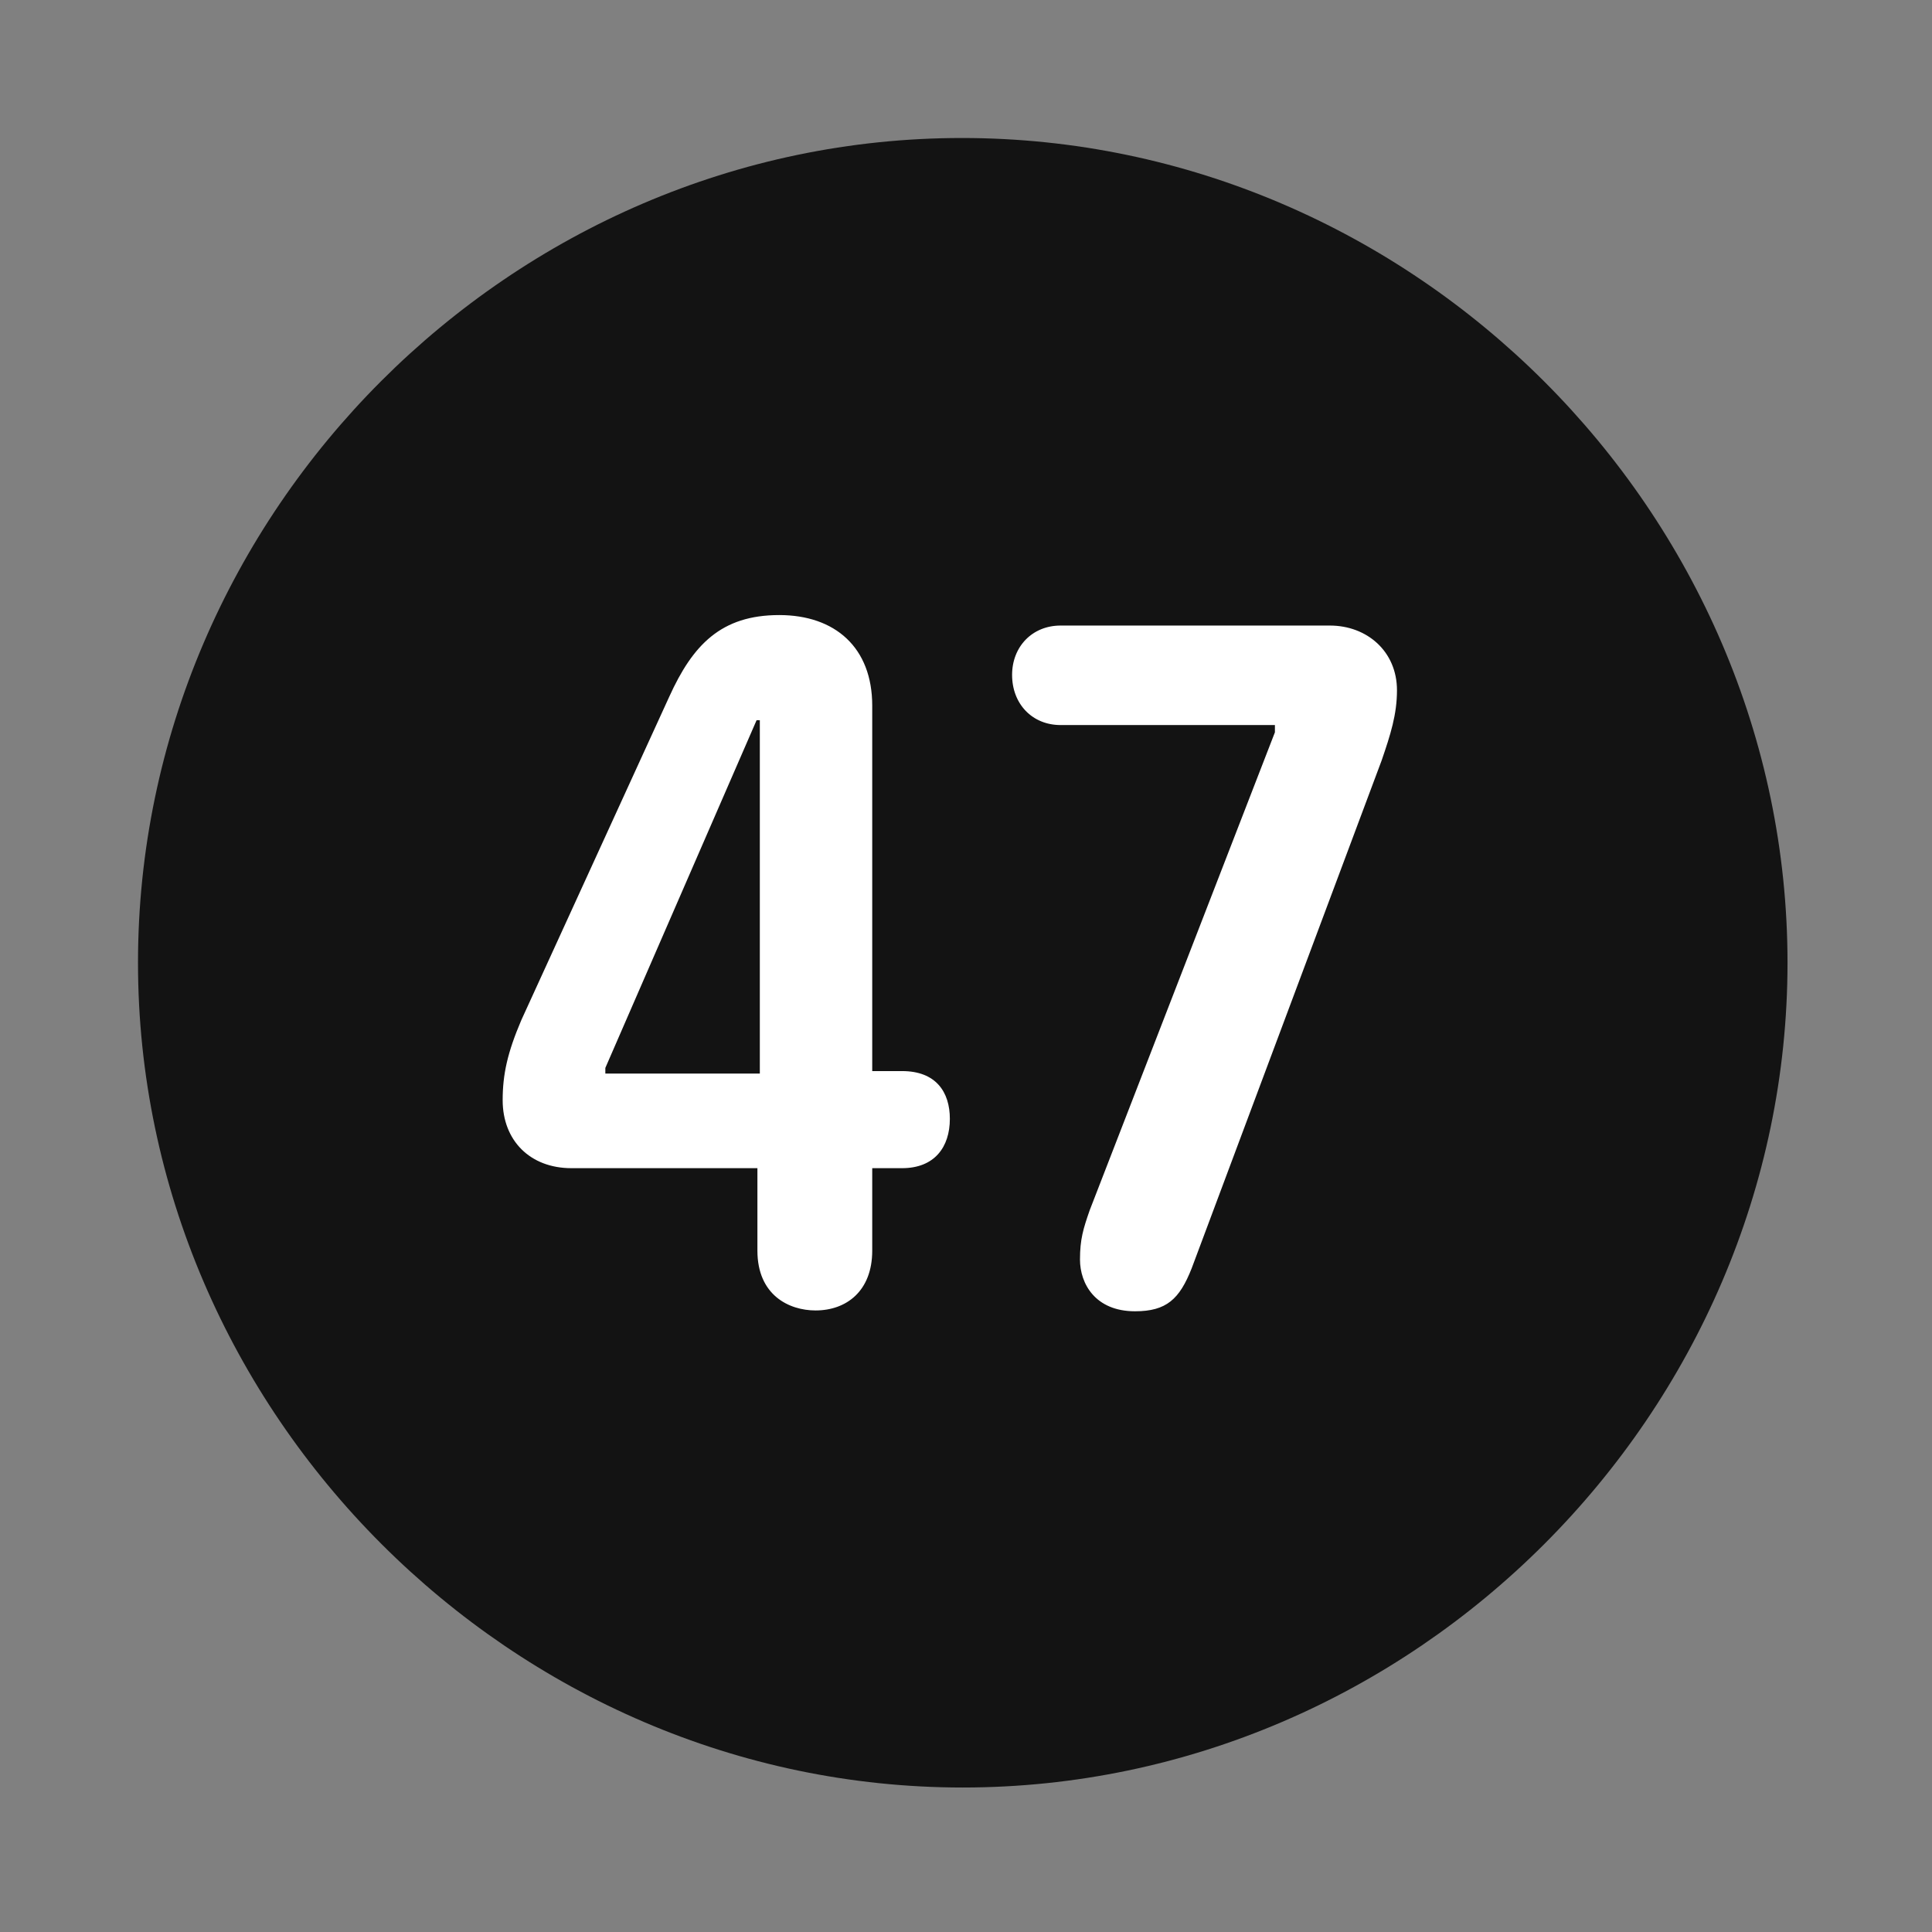 <svg width="28" height="28" viewBox="0 0 28 28" fill="none" xmlns="http://www.w3.org/2000/svg">
<rect x="0" y="0" width="28" height="28" fill="#808080" stroke="none"/>
<path d="M13.953 25.906C20.492 25.906 25.906 20.48 25.906 13.953C25.906 7.414 20.48 2 13.941 2C7.414 2 2 7.414 2 13.953C2 20.48 7.426 25.906 13.953 25.906Z" fill="black" fill-opacity="0.85"/>
<path d="M11.82 18.992C11.434 18.992 10.977 18.77 10.977 18.125V16.93H8.281C7.684 16.93 7.285 16.531 7.285 15.945C7.285 15.57 7.355 15.254 7.555 14.785L9.699 10.098C10.039 9.348 10.449 8.914 11.293 8.914C12.102 8.914 12.641 9.383 12.641 10.227V15.523H13.074C13.566 15.523 13.766 15.828 13.766 16.215C13.766 16.625 13.543 16.93 13.074 16.93H12.641V18.125C12.641 18.711 12.266 18.992 11.82 18.992ZM11.012 15.559V10.438H10.965L8.773 15.477V15.559H11.012ZM16.449 19.004C15.875 19.004 15.652 18.605 15.652 18.254C15.652 17.961 15.699 17.809 15.793 17.539L18.477 10.613V10.508H15.371C14.961 10.508 14.668 10.203 14.668 9.781C14.668 9.371 14.961 9.066 15.371 9.066H19.273C19.812 9.066 20.246 9.441 20.246 10.004C20.246 10.355 20.152 10.648 20.023 11.023L17.27 18.383C17.094 18.828 16.906 19.004 16.449 19.004Z" fill="white"/>
</svg>
